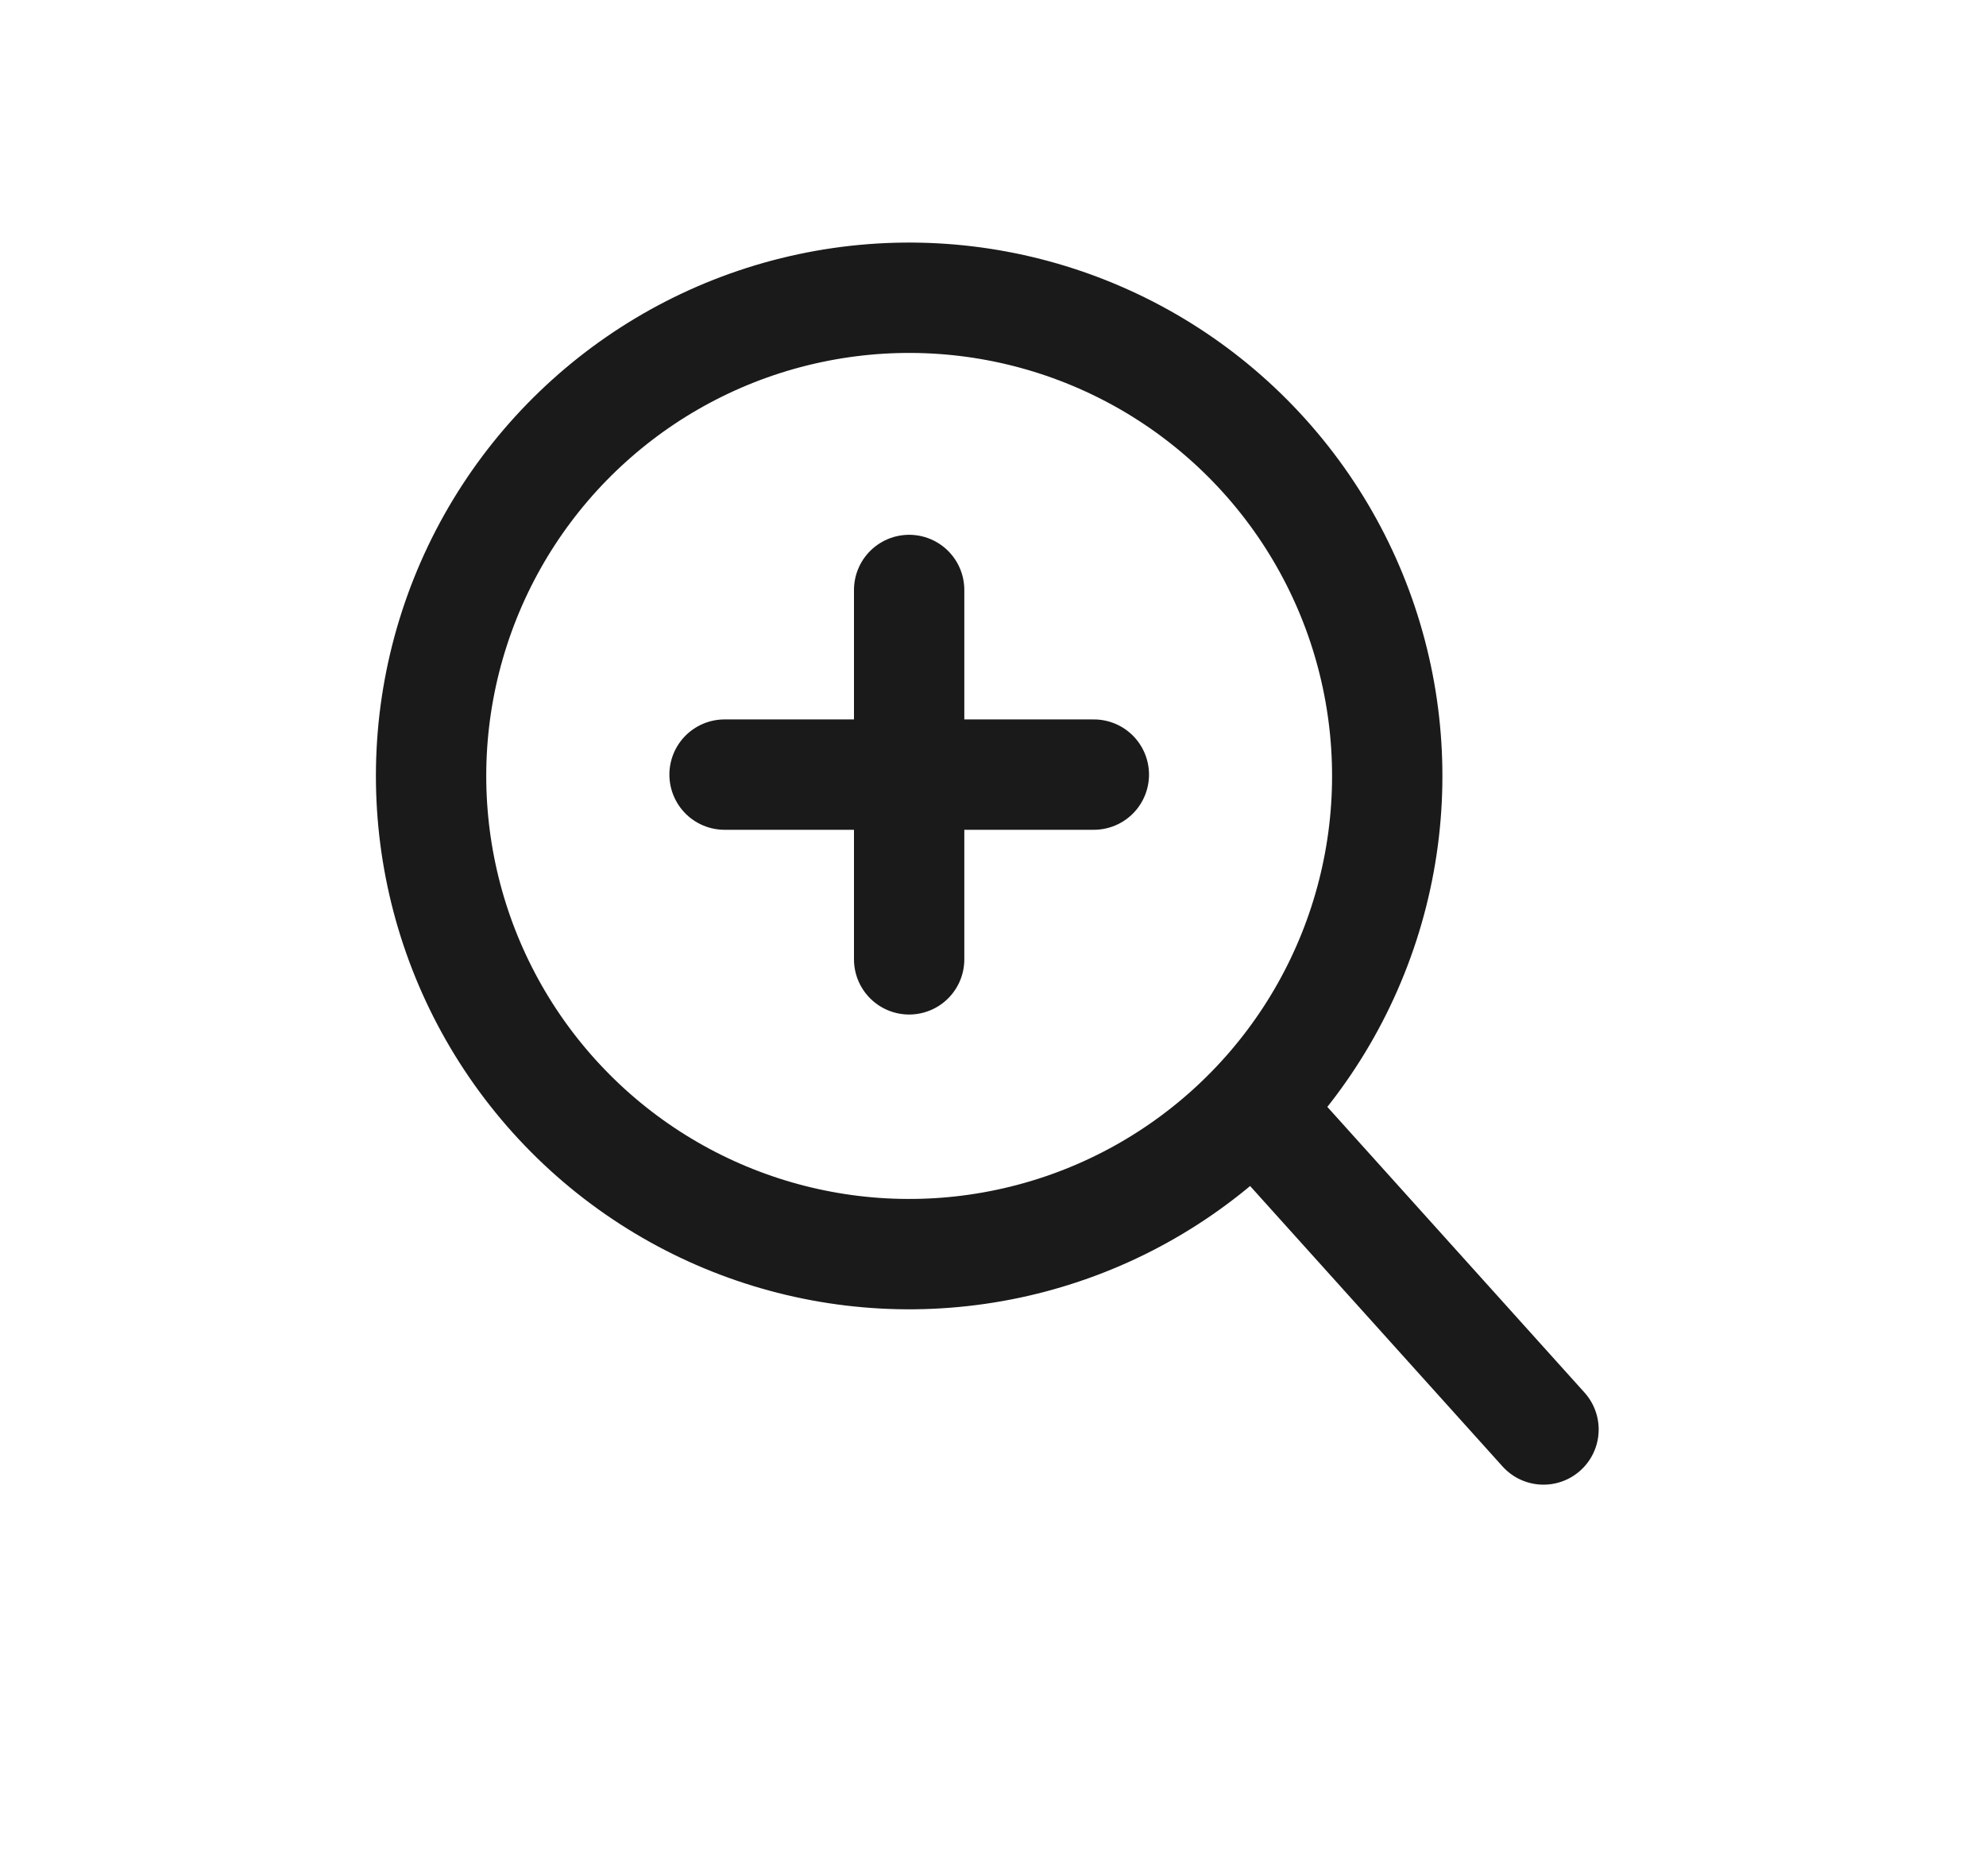 <svg width="18" height="17" viewBox="0 0 18 17" xmlns="http://www.w3.org/2000/svg">
    <g stroke="#1A1A1A" stroke-linecap="round" fill="none" fill-rule="evenodd">
        <g transform="scale(-1 1) rotate(42 -5.468 -10.695)">
            <circle cx="4.333" cy="4.333" r="4.333"/>
            <path d="M4.023 8.7v3.881"/>
        </g>
        <path d="M6.567 7.019h3.347M8.24 8.693V5.346"/>
    </g>
</svg>
